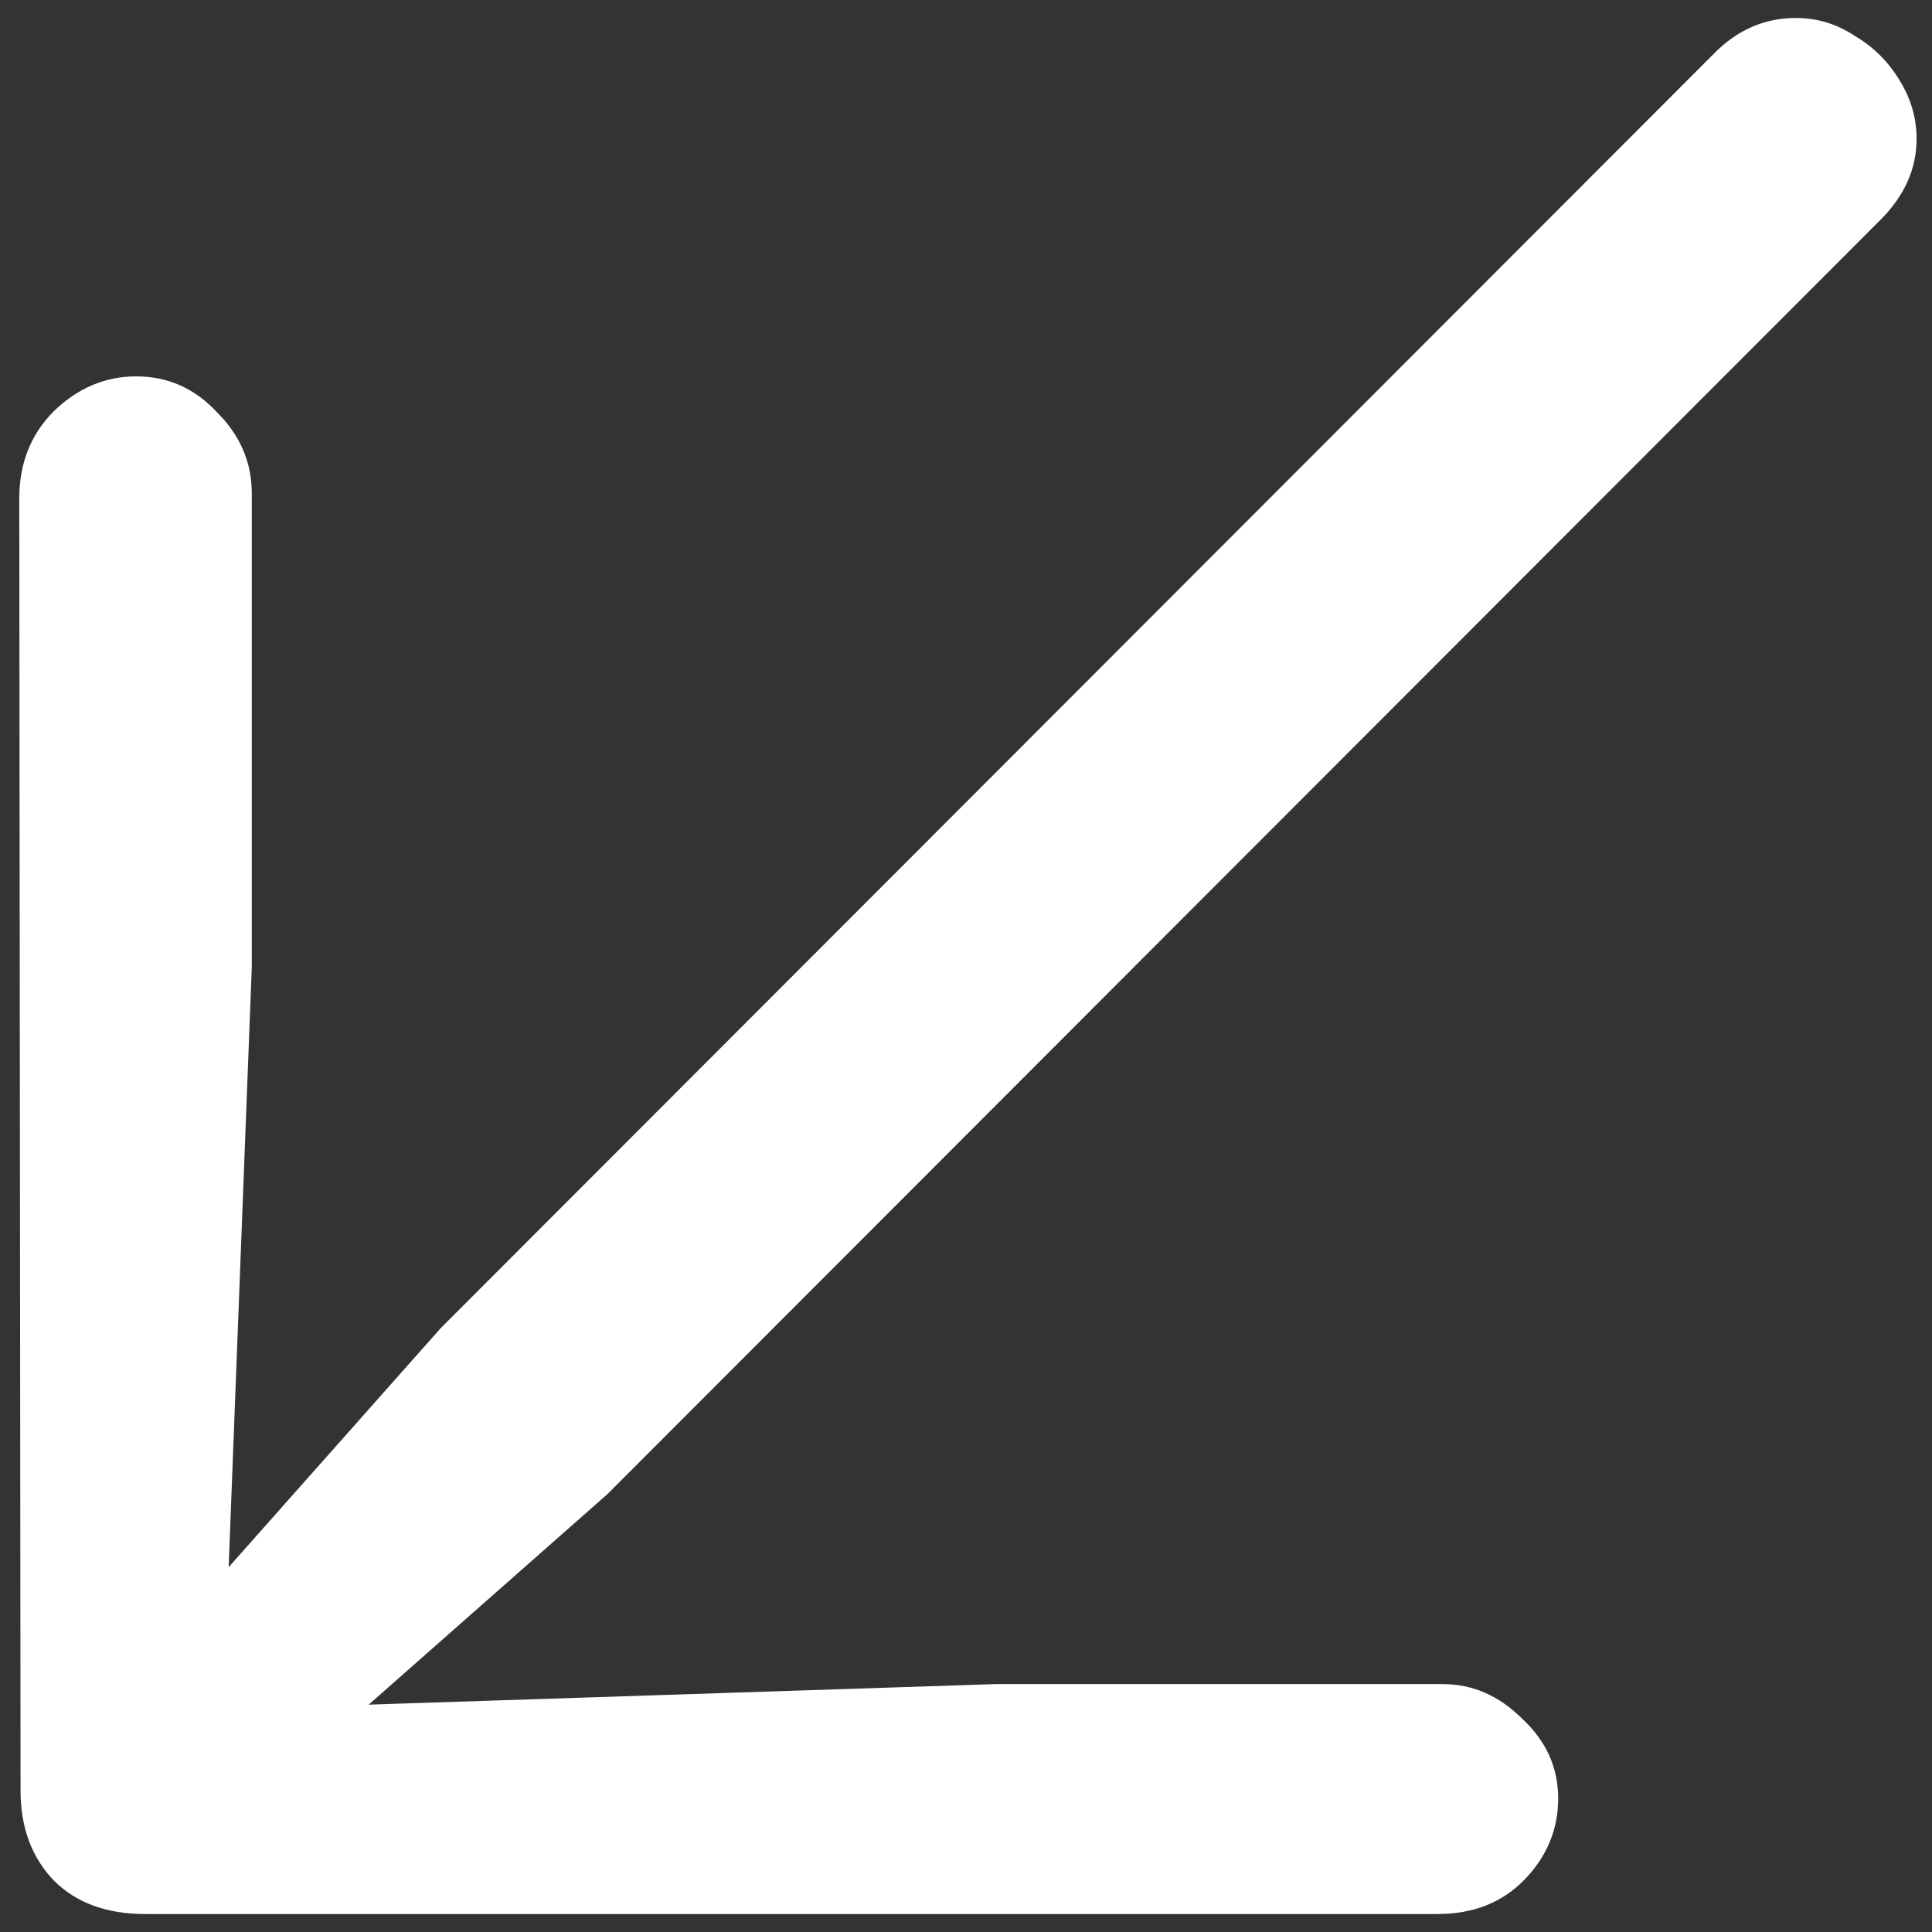 <svg width="94" height="94" viewBox="0 0 94 94" fill="none" xmlns="http://www.w3.org/2000/svg">
<rect x="0" y="0" width="94" height="94" fill="#333333" stroke="none"/>
<path d="M0.938 24.25L1 87.125C1 88.917 1.542 90.375 2.625 91.5C3.708 92.583 5.188 93.125 7.062 93.125H69.938C71.688 93.125 73.104 92.562 74.188 91.438C75.271 90.312 75.812 89 75.812 87.5C75.812 86 75.229 84.708 74.062 83.625C72.938 82.5 71.646 81.938 70.188 81.938H48.438L17.938 82.938L29.562 72.688L91.5 10.688C92.667 9.521 93.25 8.208 93.25 6.75C93.25 5.75 92.979 4.812 92.438 3.938C91.896 3.021 91.167 2.292 90.25 1.75C89.375 1.167 88.417 0.875 87.375 0.875C85.875 0.875 84.562 1.438 83.438 2.562L21.438 64.625L11.125 76.25L12.25 47.062V24C12.25 22.5 11.688 21.188 10.562 20.062C9.479 18.896 8.167 18.312 6.625 18.312C5.125 18.312 3.792 18.875 2.625 20C1.5 21.125 0.938 22.542 0.938 24.25Z" fill="white"/>
</svg>
